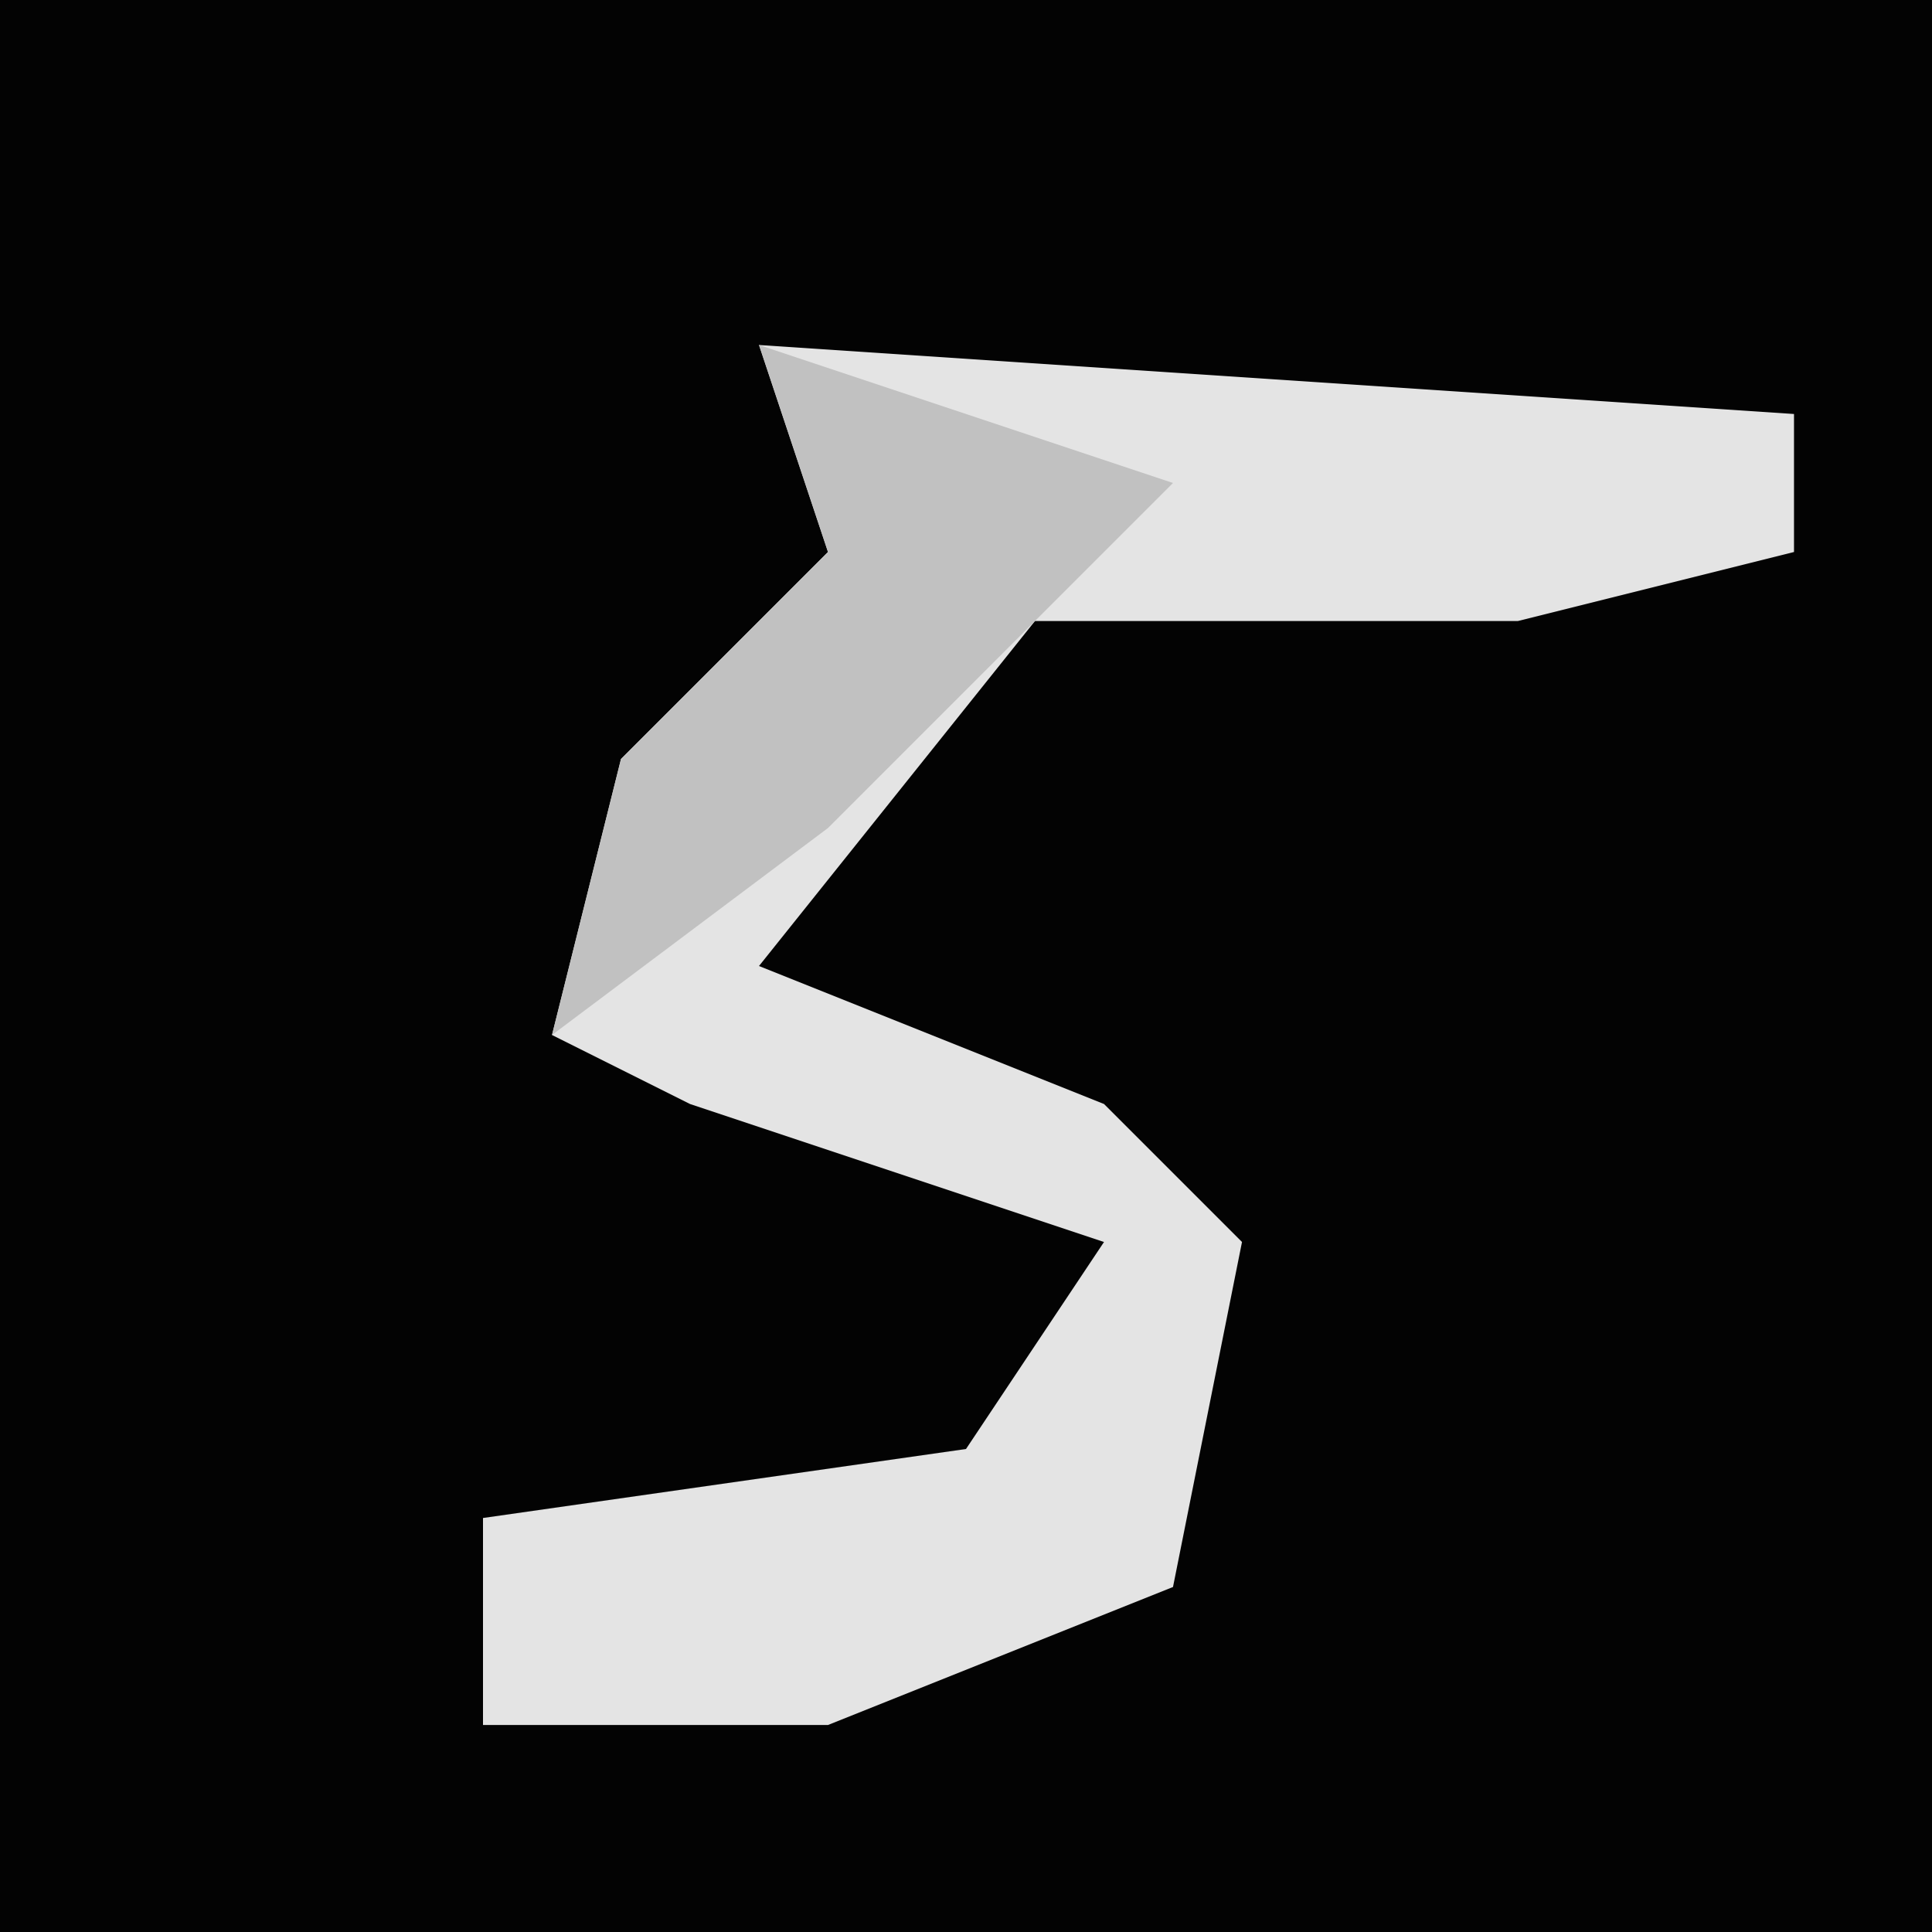 <?xml version="1.0" encoding="UTF-8"?>
<svg version="1.1" xmlns="http://www.w3.org/2000/svg" width="28" height="28">
<path d="M0,0 L28,0 L28,28 L0,28 Z " fill="#030303" transform="translate(0,0)"/>
<path d="M0,0 L15,1 L15,3 L11,4 L4,4 L0,9 L5,11 L7,13 L6,18 L1,20 L-4,20 L-4,17 L3,16 L5,13 L-1,11 L-3,10 L-2,6 L1,3 Z " fill="#E4E4E4" transform="translate(11,5)"/>
<path d="M0,0 L6,2 L1,7 L-3,10 L-2,6 L1,3 Z " fill="#C1C1C1" transform="translate(11,5)"/>
</svg>
